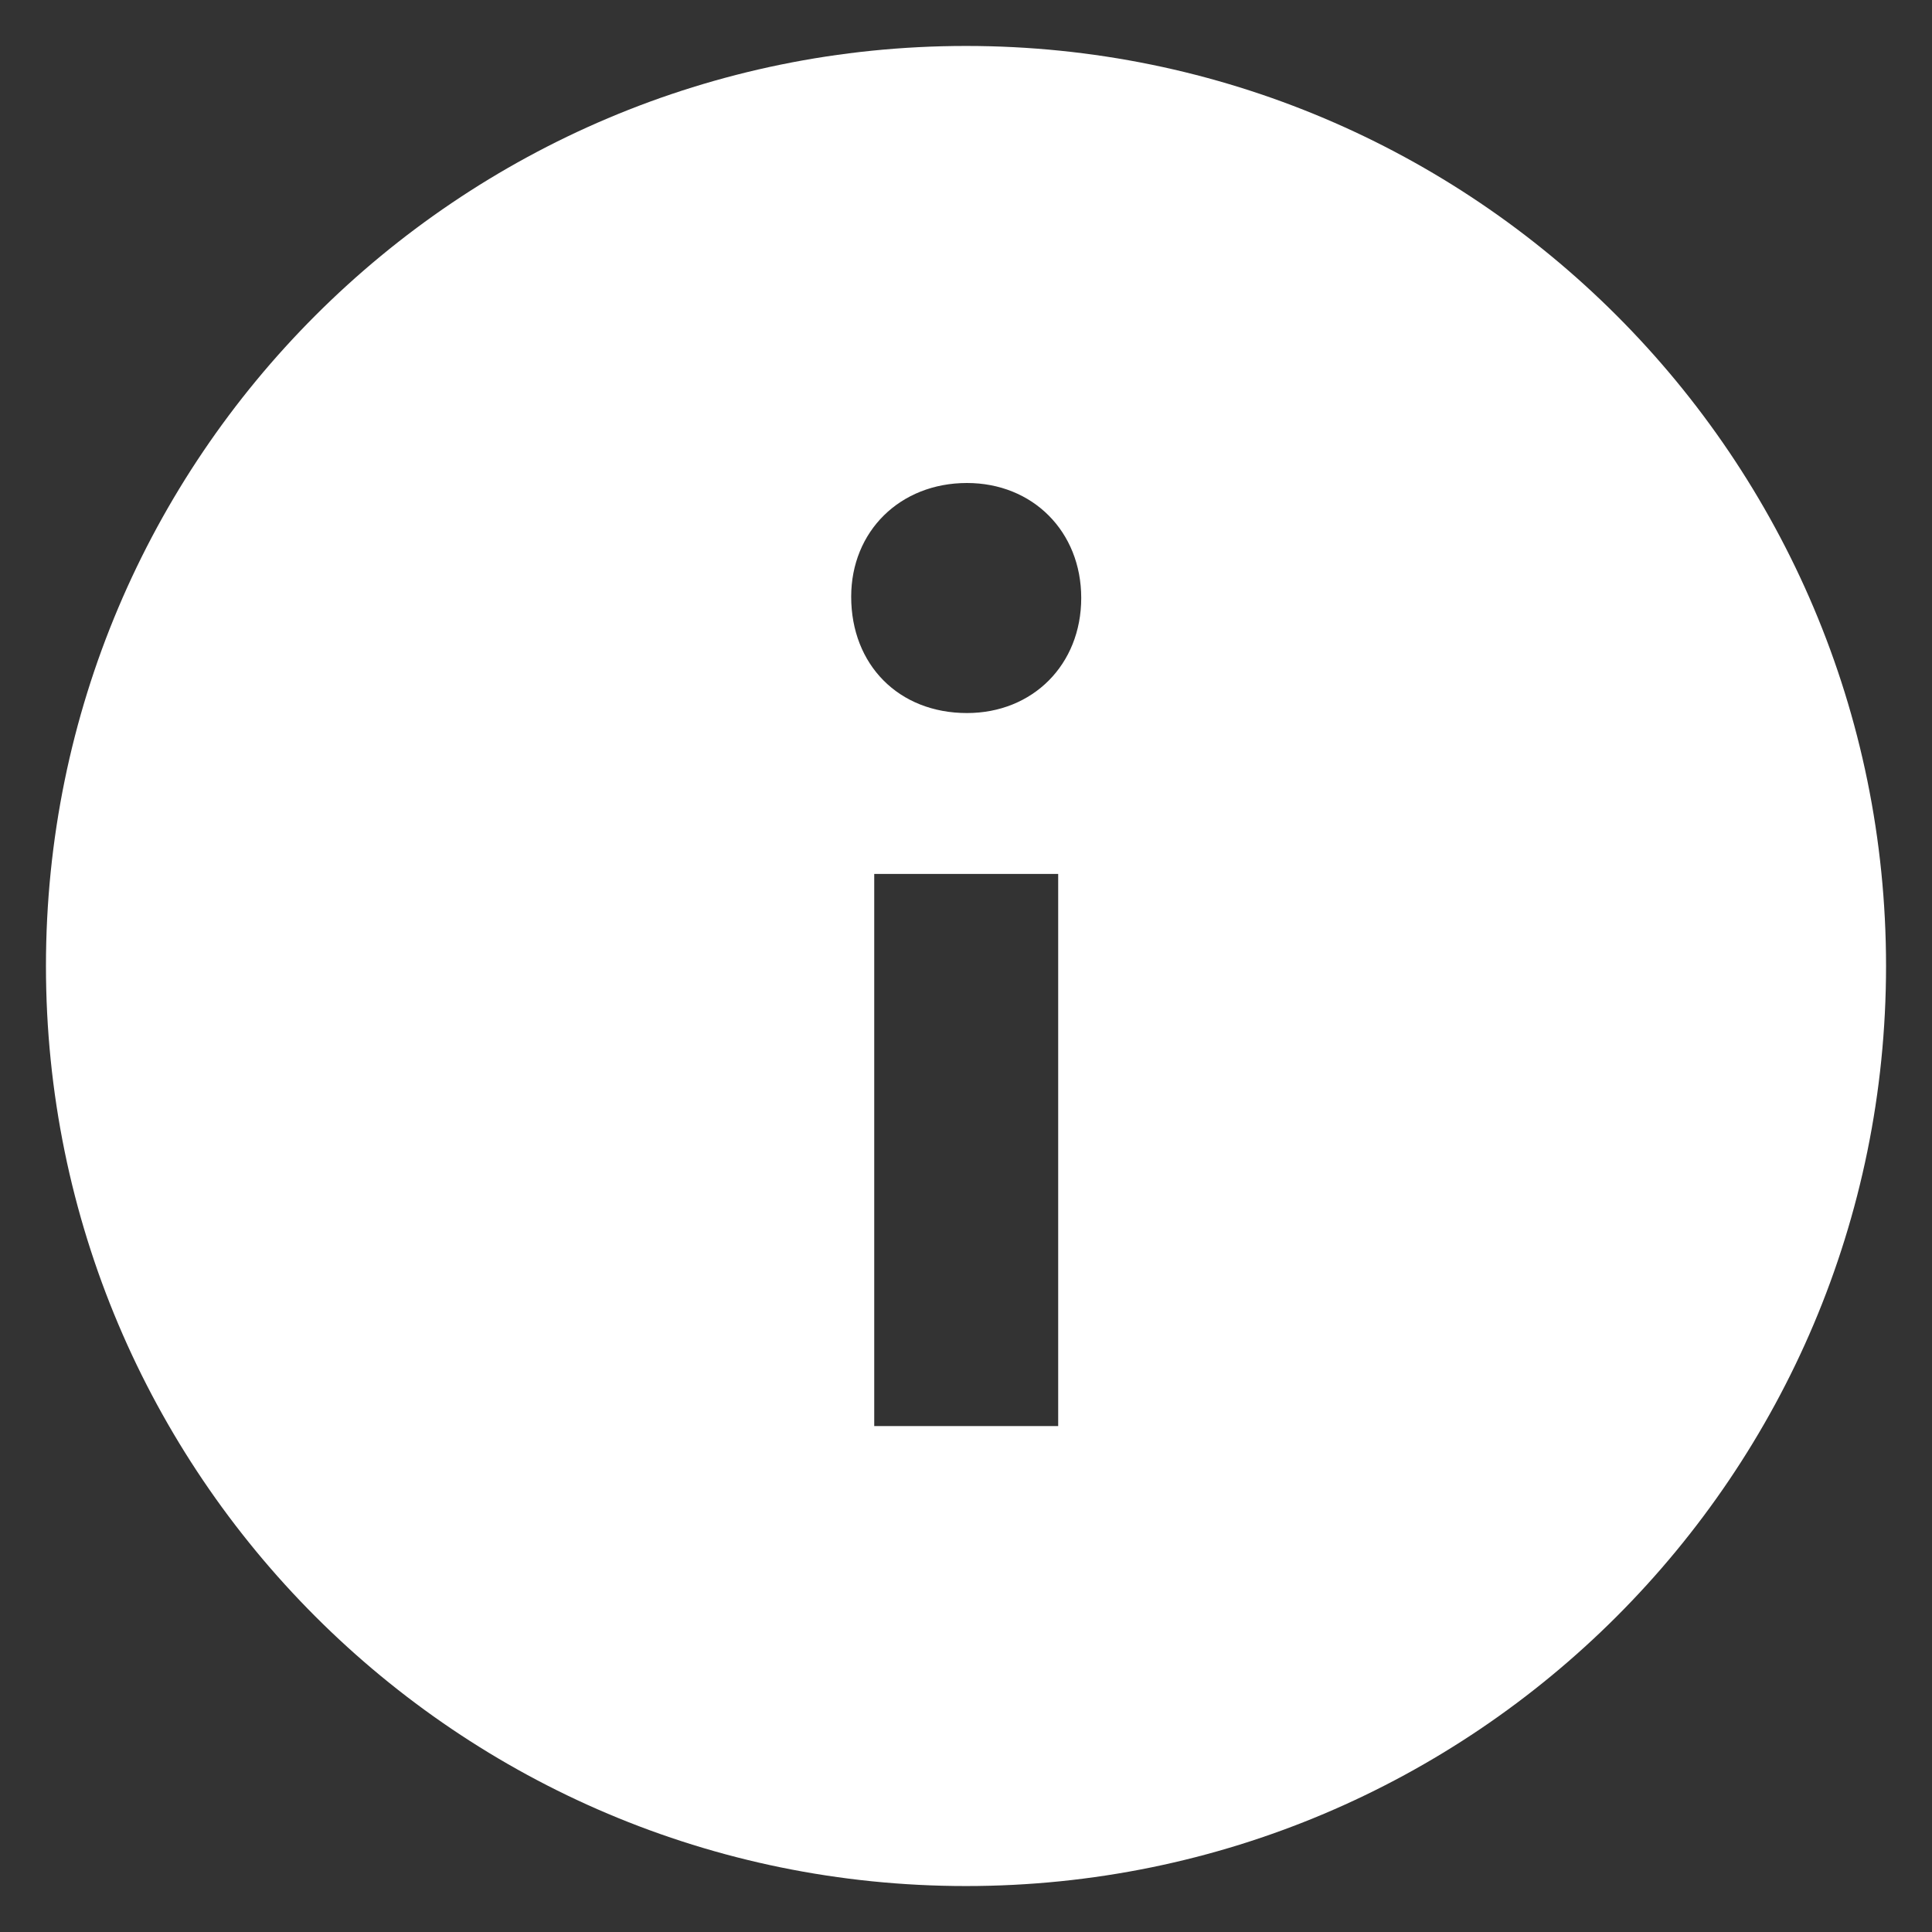 <svg width="14" height="14" viewBox="0 0 14 14" fill="none" xmlns="http://www.w3.org/2000/svg">
<rect x="0" y="0" width="14" height="14" fill="#333333" stroke="none"/>
<path fill-rule="evenodd" clip-rule="evenodd" d="M7 0.333C10.682 0.333 13.667 3.318 13.667 7C13.667 10.682 10.682 13.667 7 13.667C3.318 13.667 0.333 10.682 0.333 7C0.333 3.318 3.318 0.333 7 0.333ZM7.668 6.333H6.335V10.334H7.668V6.333ZM7.007 3.5C6.521 3.5 6.168 3.851 6.168 4.324C6.168 4.817 6.512 5.167 7.007 5.167C7.483 5.167 7.835 4.817 7.835 4.333C7.835 3.851 7.483 3.5 7.007 3.5Z" fill="white"/>
</svg>
